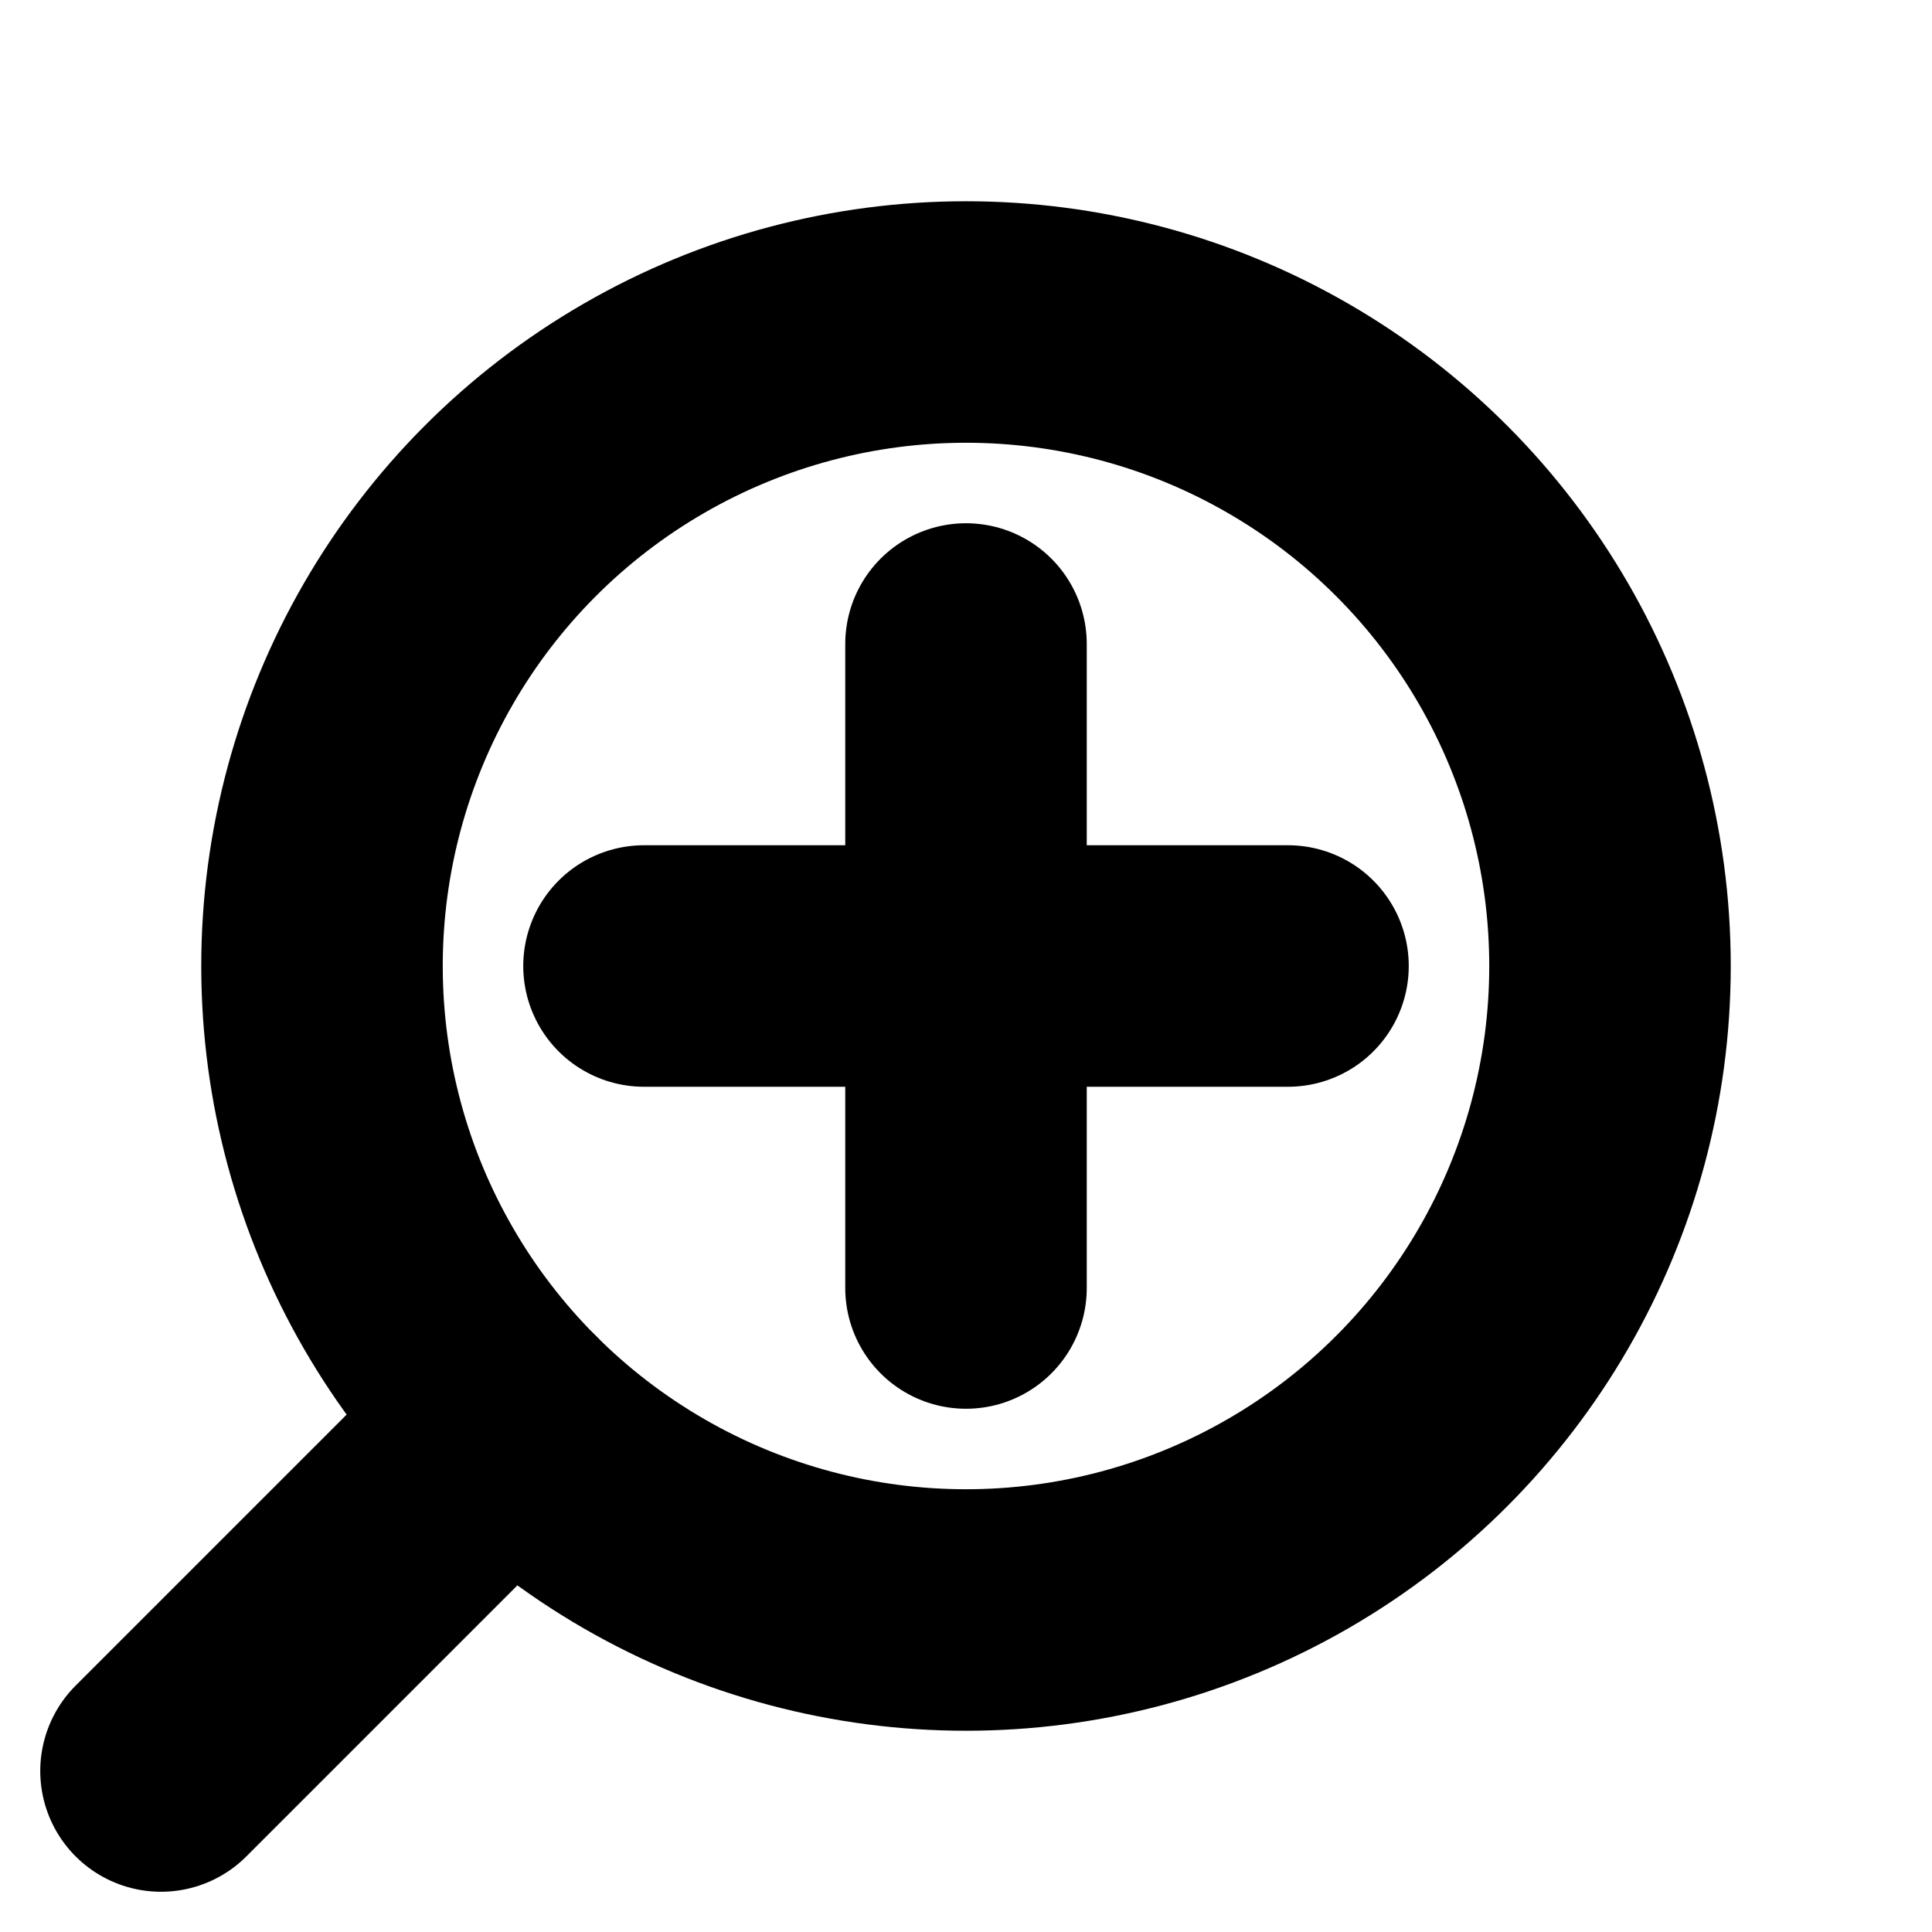 <?xml version="1.0" encoding="utf-8"?>
<svg width="800px" height="800px" viewBox="0 0 24 24" fill="none" xmlns="http://www.w3.org/2000/svg">
<circle cx="12" cy="12" r="8" stroke="#000" stroke-width="3" />
<path d="M2 22 L 6.343 17.657 M8 12 16 12M12 8 12 16" stroke="#000" stroke-width="3" stroke-linecap="round" />
</svg>
